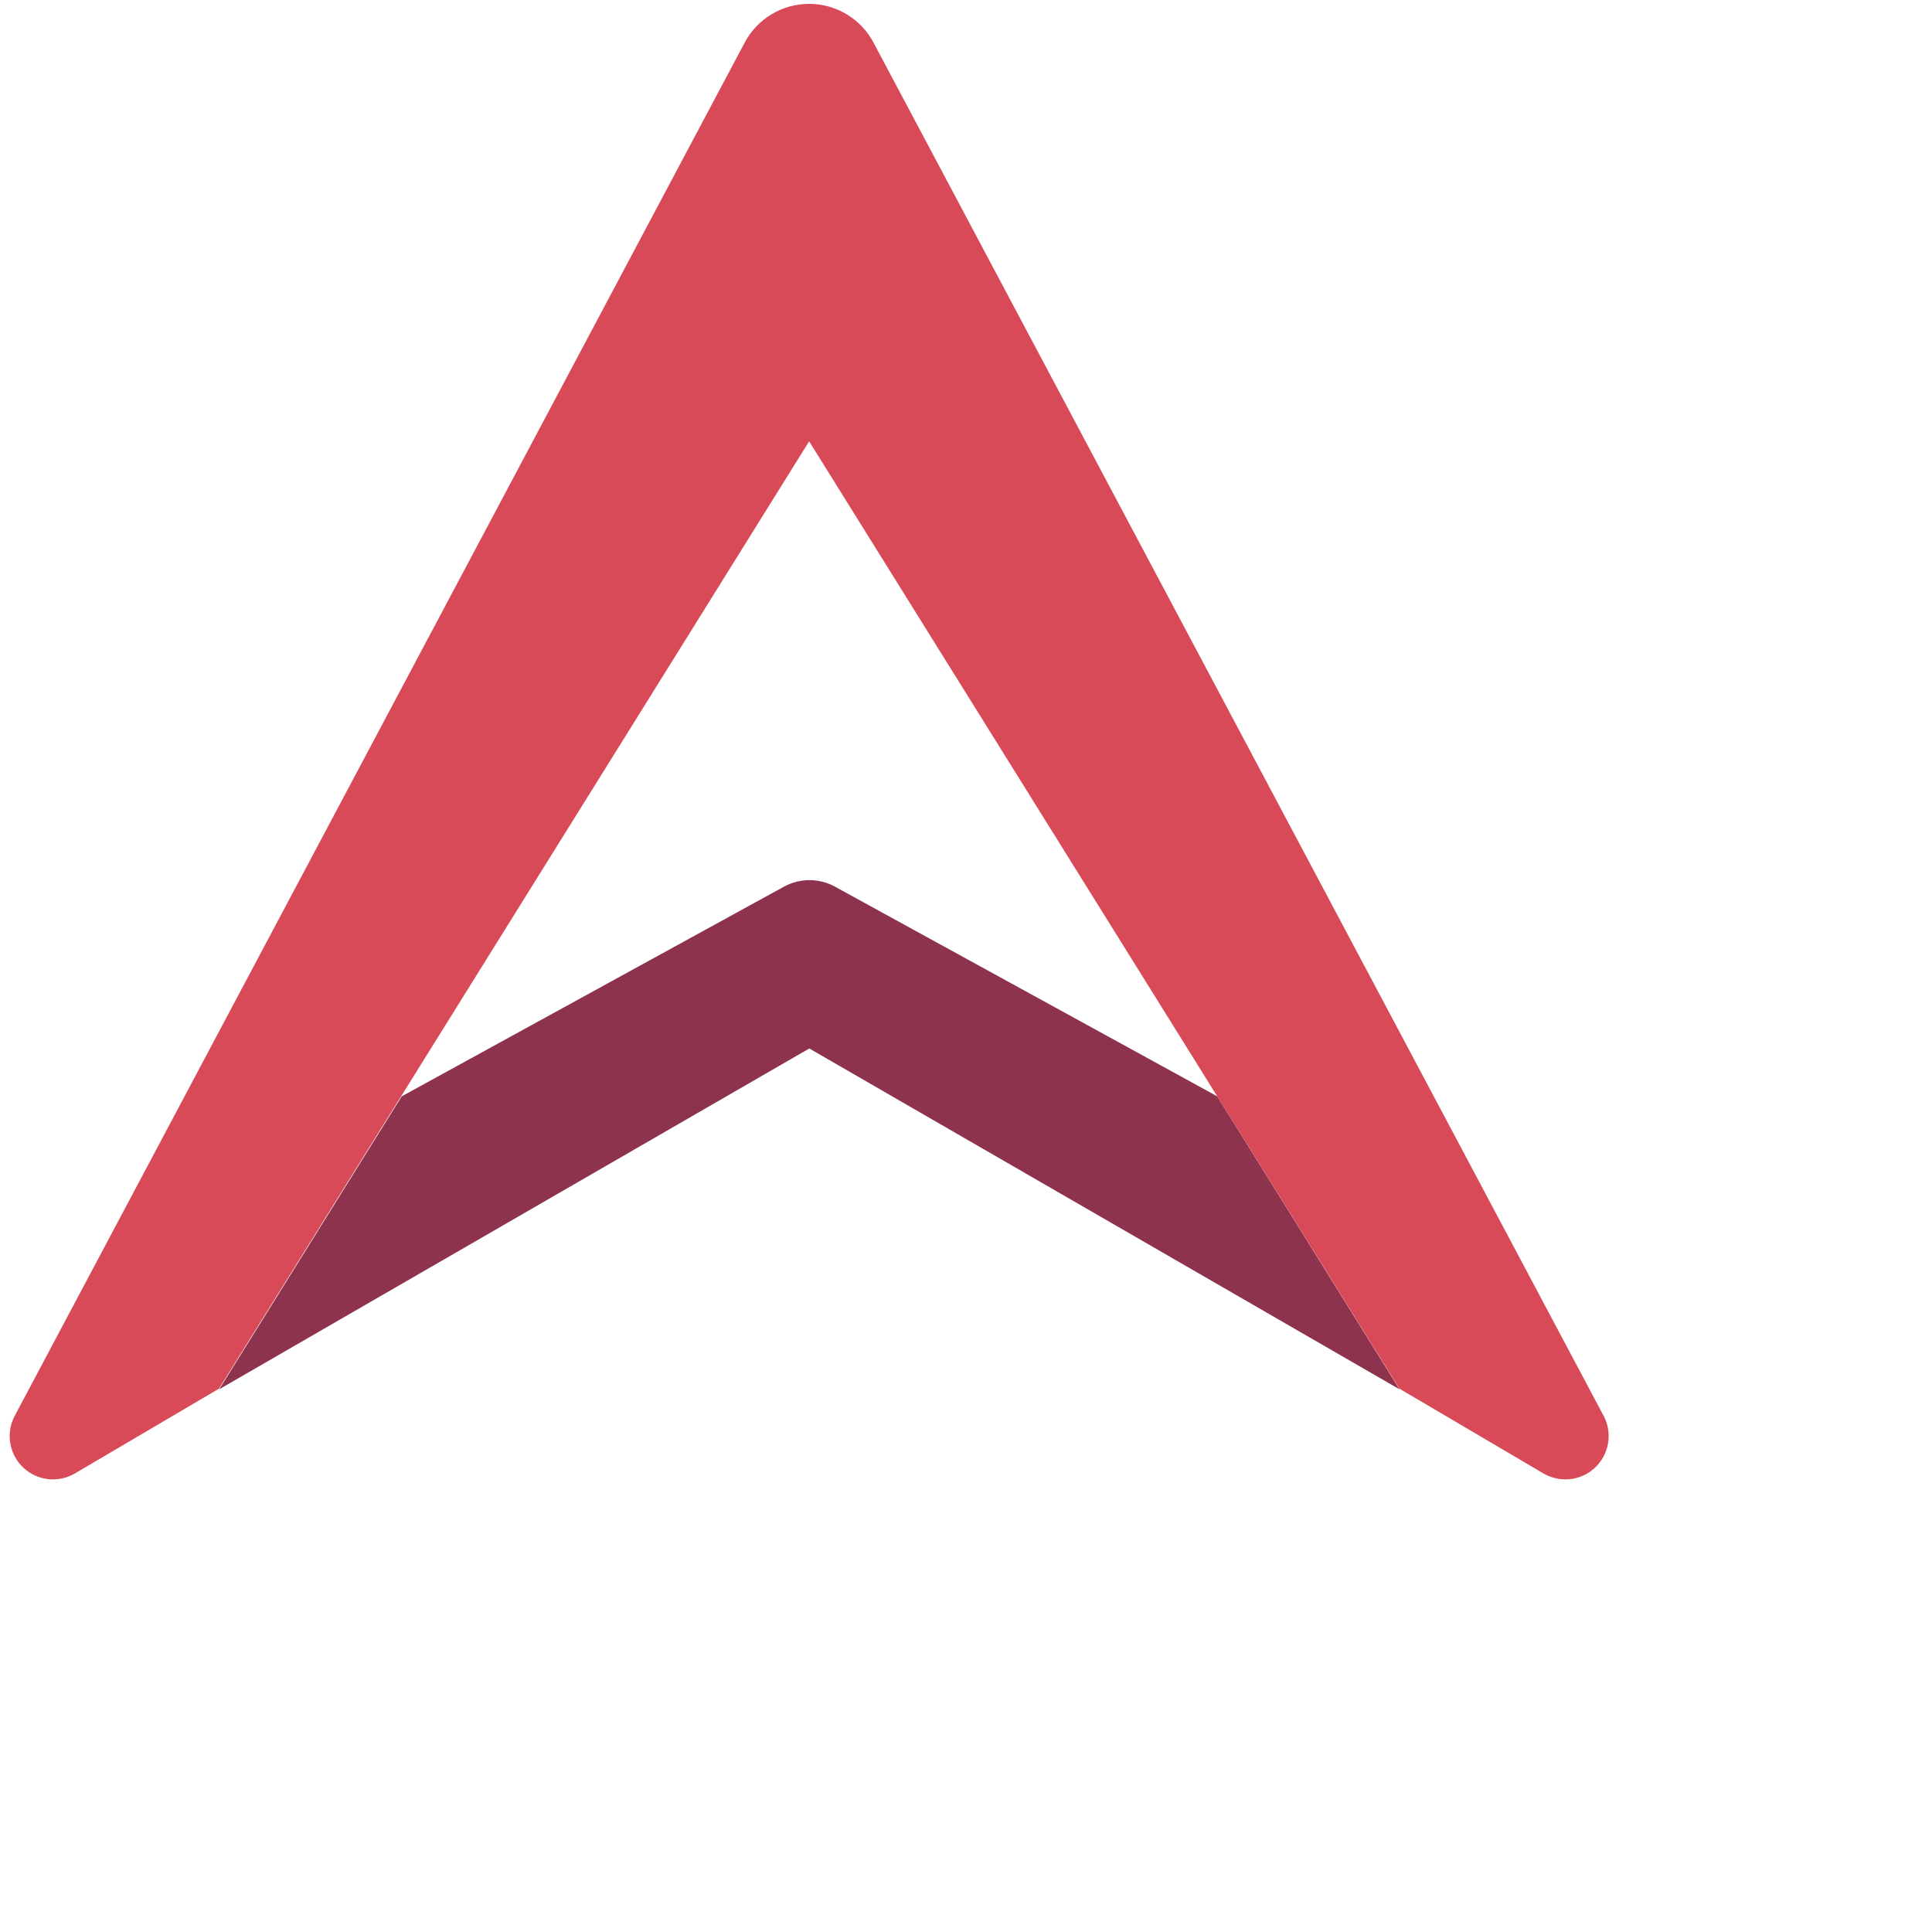 <svg xmlns="http://www.w3.org/2000/svg" 
  viewBox="0 0 26 26"
  preserveAspectRatio="xMinYMid"
  className="acuris-group-logo"
>
  <g fill="none" fillRule="evenodd">
    <path
      className="logo-icon-foreground"
      d="M16.381,14.754 L11.238,11.933 C11.023,11.815 10.763,11.815 10.549,11.933 L5.406,14.754 L2.949,18.697 L10.891,14.11 L18.834,18.697 L16.381,14.754 Z"
      fill="#8E334D"
    />
    <path
      className="logo-icon-background"
      d="M10.023,0.571 L0.19,19.069 C0.077,19.299 0.128,19.577 0.315,19.752 C0.503,19.928 0.783,19.959 1.006,19.83 L2.947,18.688 L10.889,5.939 L18.832,18.688 L20.773,19.83 C20.996,19.959 21.276,19.928 21.464,19.752 C21.651,19.577 21.702,19.299 21.589,19.069 L11.754,0.571 C11.584,0.252 11.251,0.052 10.889,0.052 C10.526,0.052 10.193,0.252 10.023,0.571 Z"
      fill="#D84A57"
    />
  </g>
</svg>